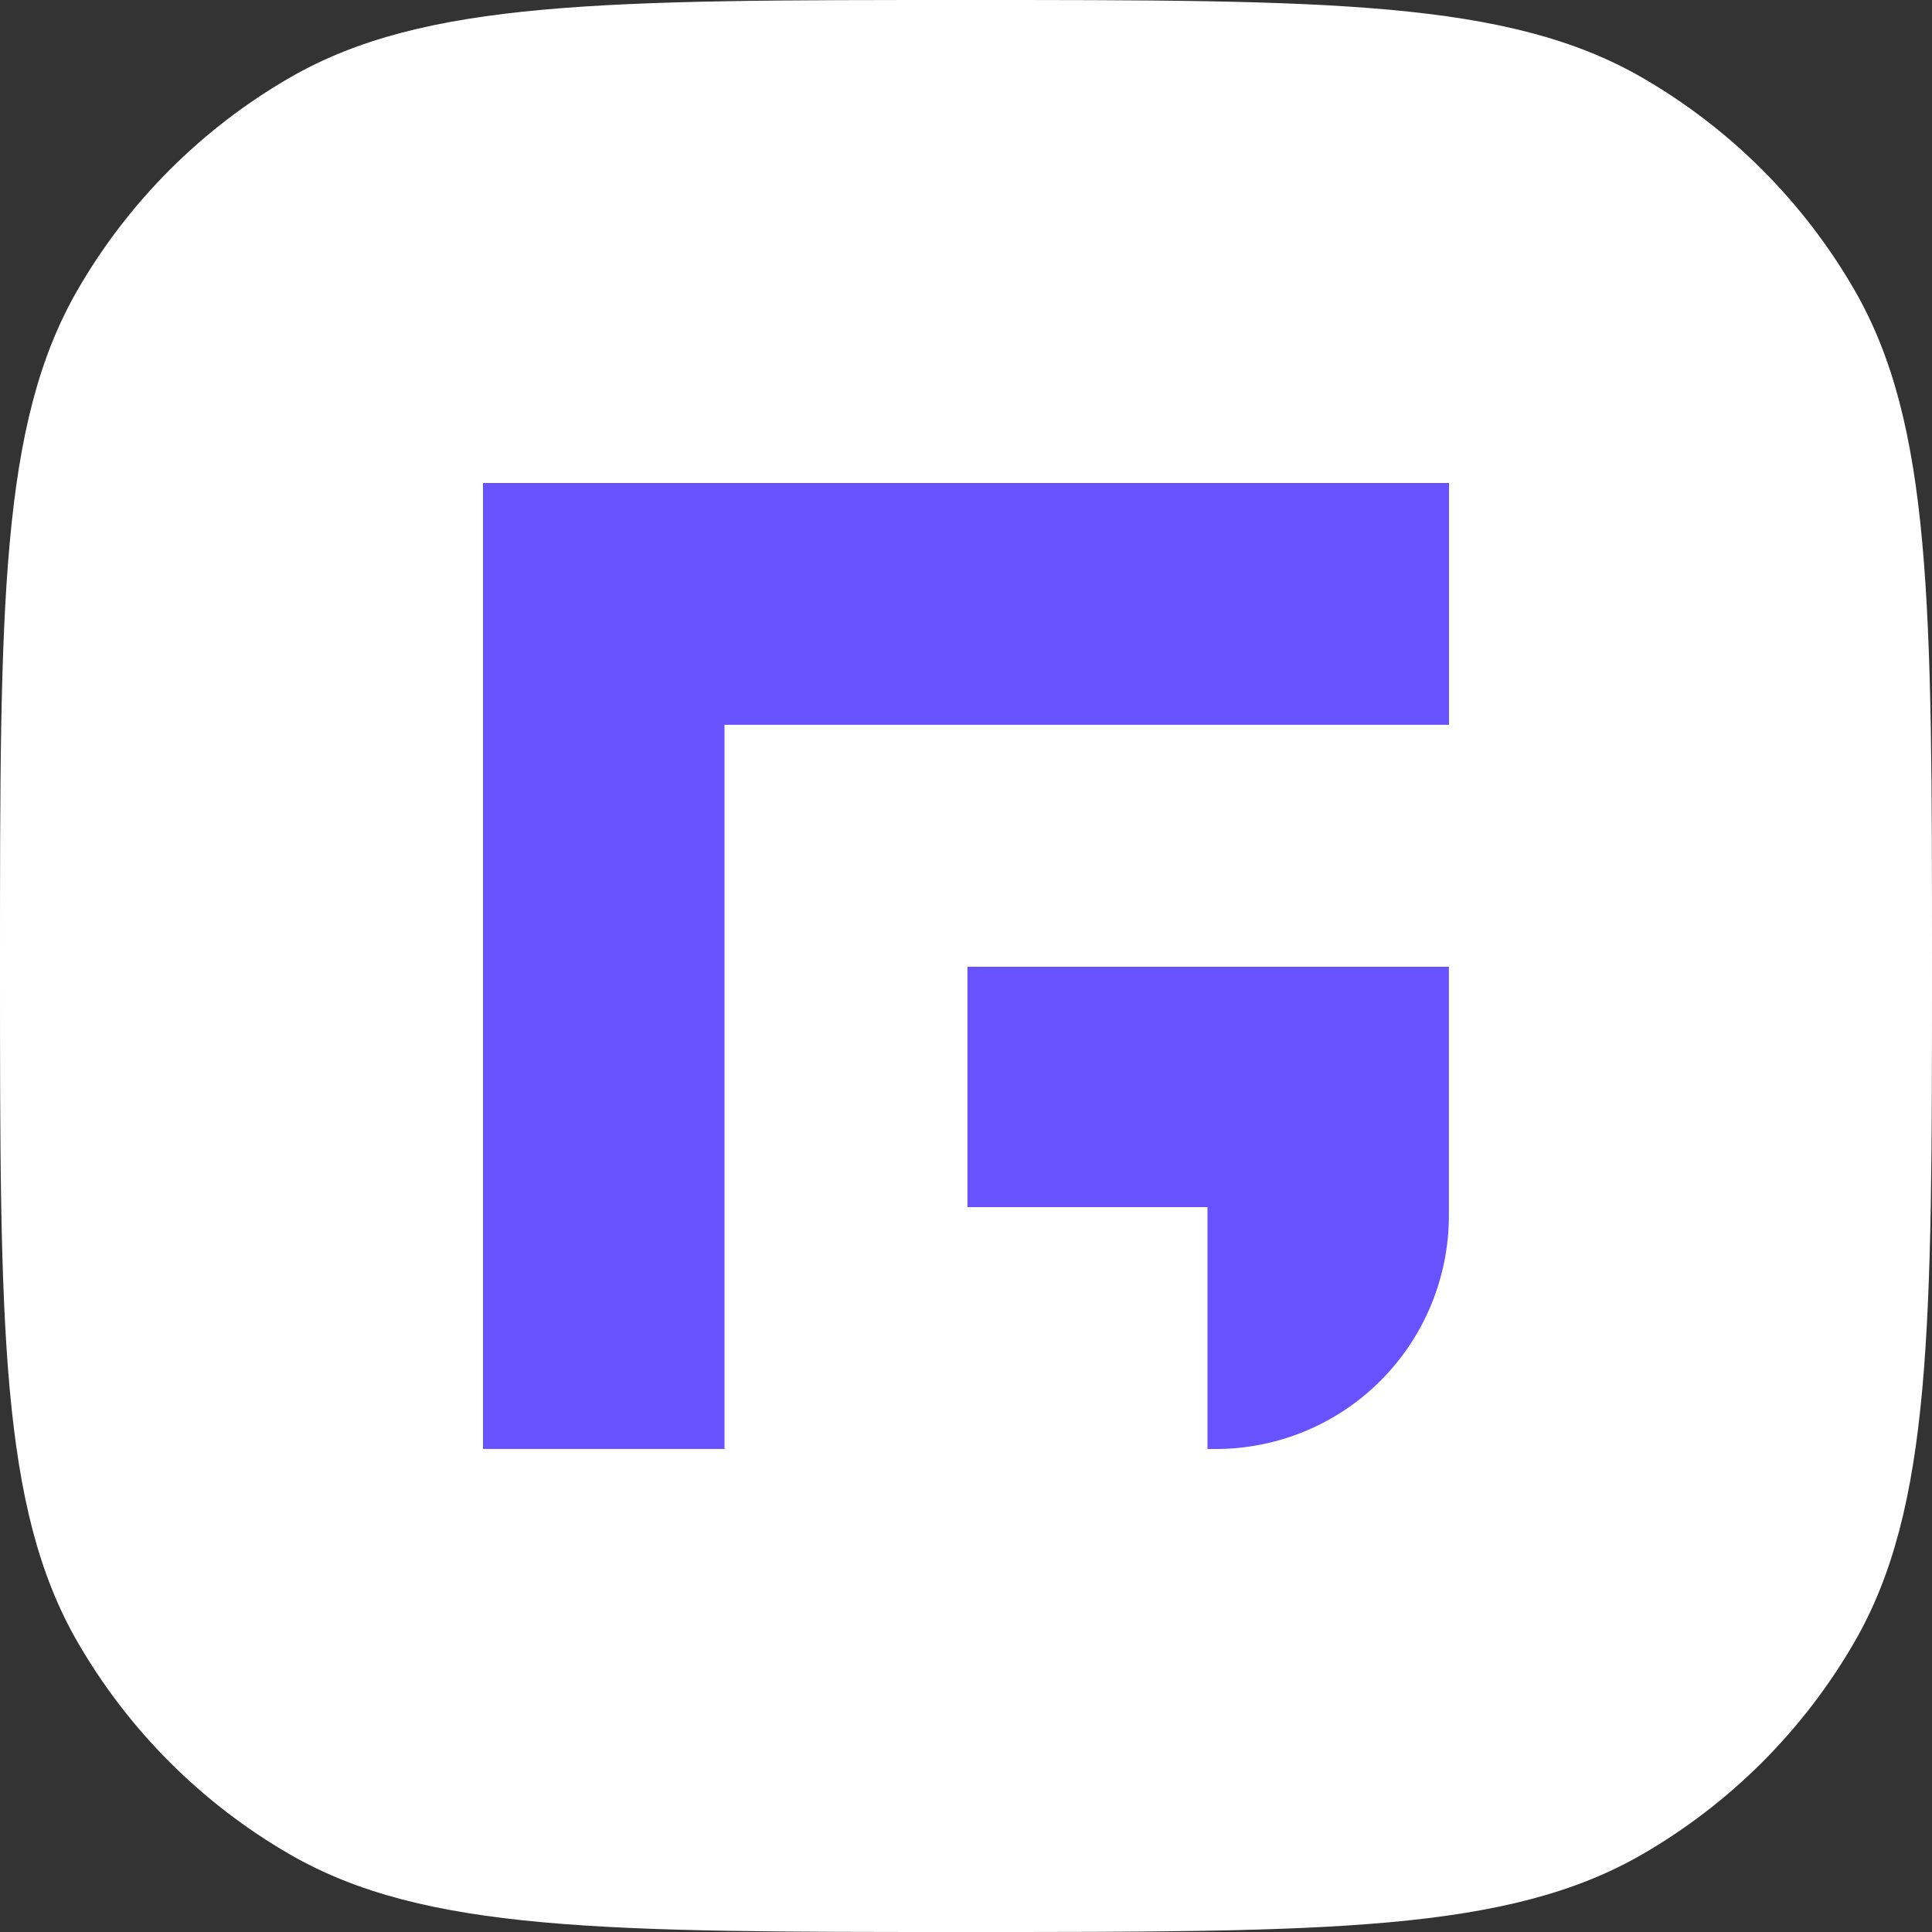 <svg width="32" height="32" viewBox="0 0 32 32" fill="none" xmlns="http://www.w3.org/2000/svg">
<rect x="0" y="0" width="32" height="32" fill="#333333" stroke="none"/>
<path d="M0 16C0 10.018 0 7.028 1.286 4.8C2.129 3.341 3.341 2.129 4.8 1.286C7.028 0 10.018 0 16 0C21.982 0 24.972 0 27.2 1.286C28.659 2.129 29.871 3.341 30.714 4.8C32 7.028 32 10.018 32 16C32 21.982 32 24.972 30.714 27.2C29.871 28.659 28.659 29.871 27.2 30.714C24.972 32 21.982 32 16 32C10.018 32 7.028 32 4.8 30.714C3.341 29.871 2.129 28.659 1.286 27.2C0 24.972 0 21.982 0 16Z" fill="white"/>
<path fill-rule="evenodd" clip-rule="evenodd" d="M16 8H20H24V12.005H20H16H12V16.011V16.268V19.993V20.017V23.999H8V20.017V19.993V16.268V16.011V12.005V8H12H16ZM20 19.994H16.024V16.012H23.998V20.134C23.998 21.159 23.591 22.142 22.868 22.867C22.145 23.592 21.163 23.999 20.14 24H20V19.994Z" fill="#6851FF"/>
</svg>
